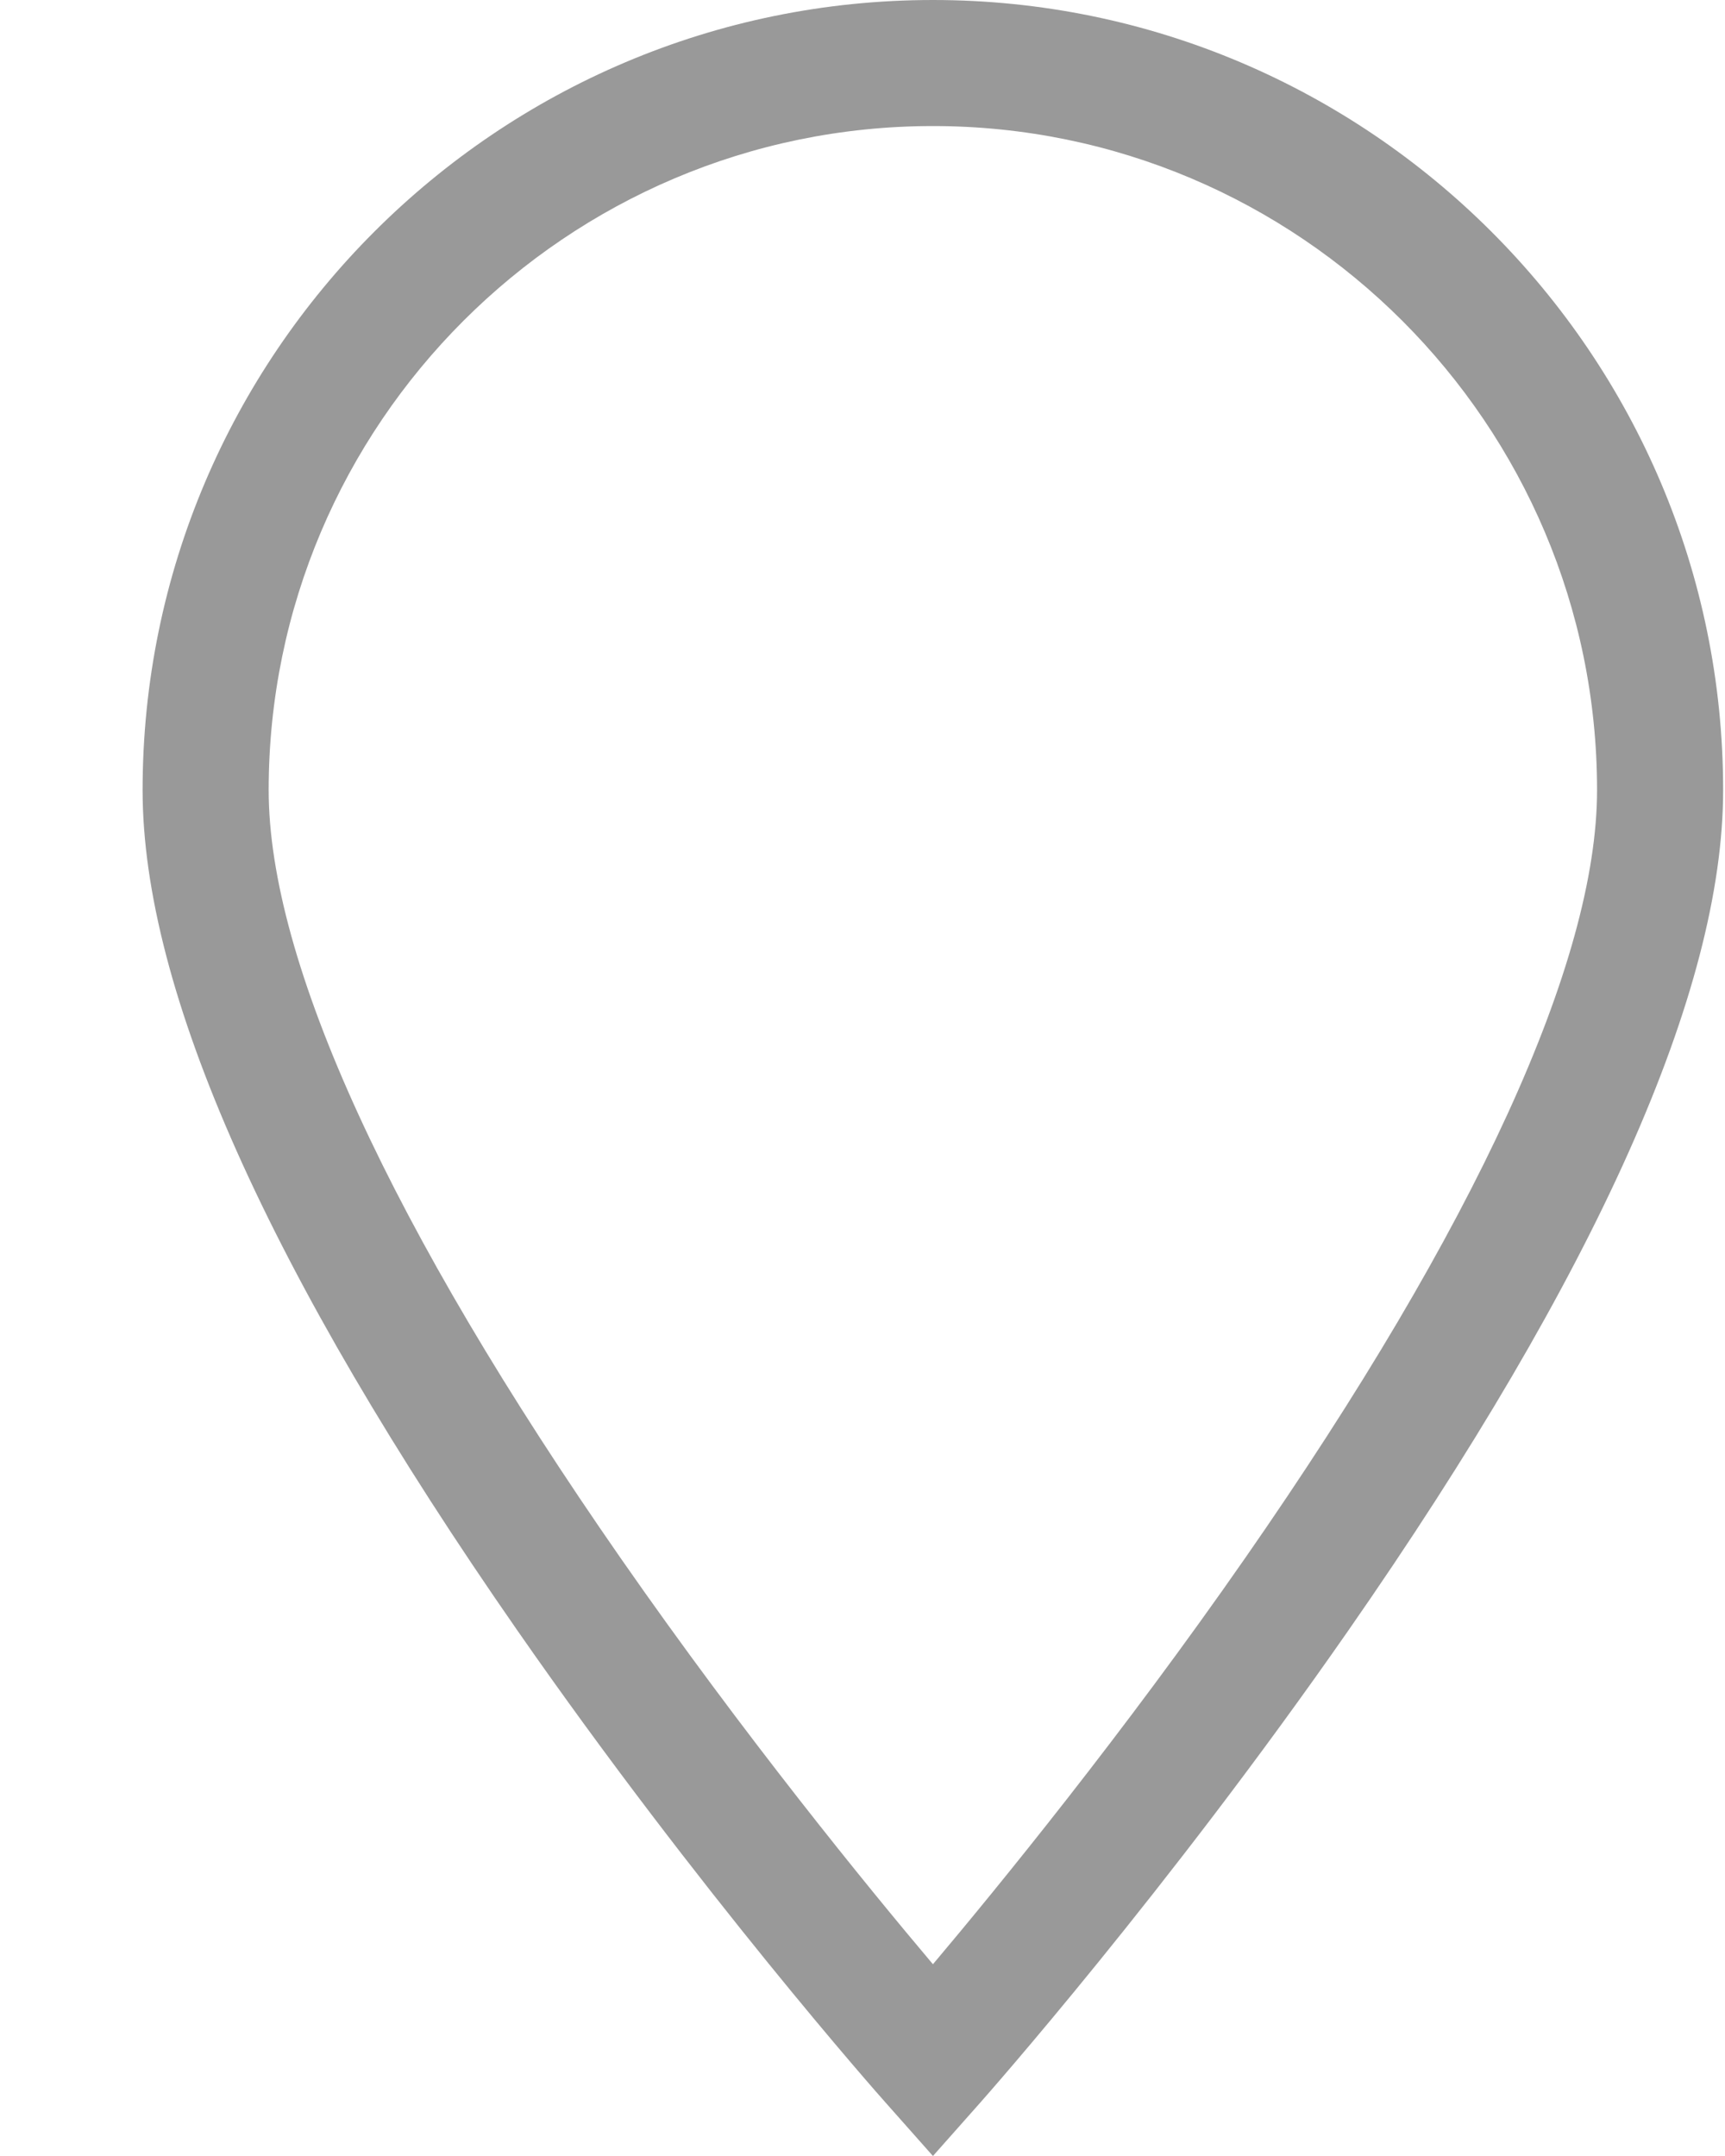 <svg width="12" height="15" viewBox="0 0 12 15" fill="none" xmlns="http://www.w3.org/2000/svg">
<path d="M6.49 0C3.458 0 0.992 2.466 0.992 5.497C0.992 6.89 1.87 8.857 3.6 11.345C4.865 13.164 6.109 14.571 6.162 14.63L6.49 15L6.818 14.63C6.87 14.571 8.114 13.164 9.379 11.345C11.11 8.857 11.987 6.89 11.987 5.497C11.987 2.466 9.521 0 6.49 0ZM8.664 10.837C7.809 12.067 6.945 13.126 6.49 13.666C6.035 13.127 5.175 12.073 4.32 10.844C2.717 8.539 1.869 6.69 1.869 5.497C1.869 2.95 3.942 0.877 6.49 0.877C9.037 0.877 11.11 2.95 11.11 5.497C11.11 6.689 10.264 8.536 8.664 10.837Z" fill="#999999"/>
</svg>
